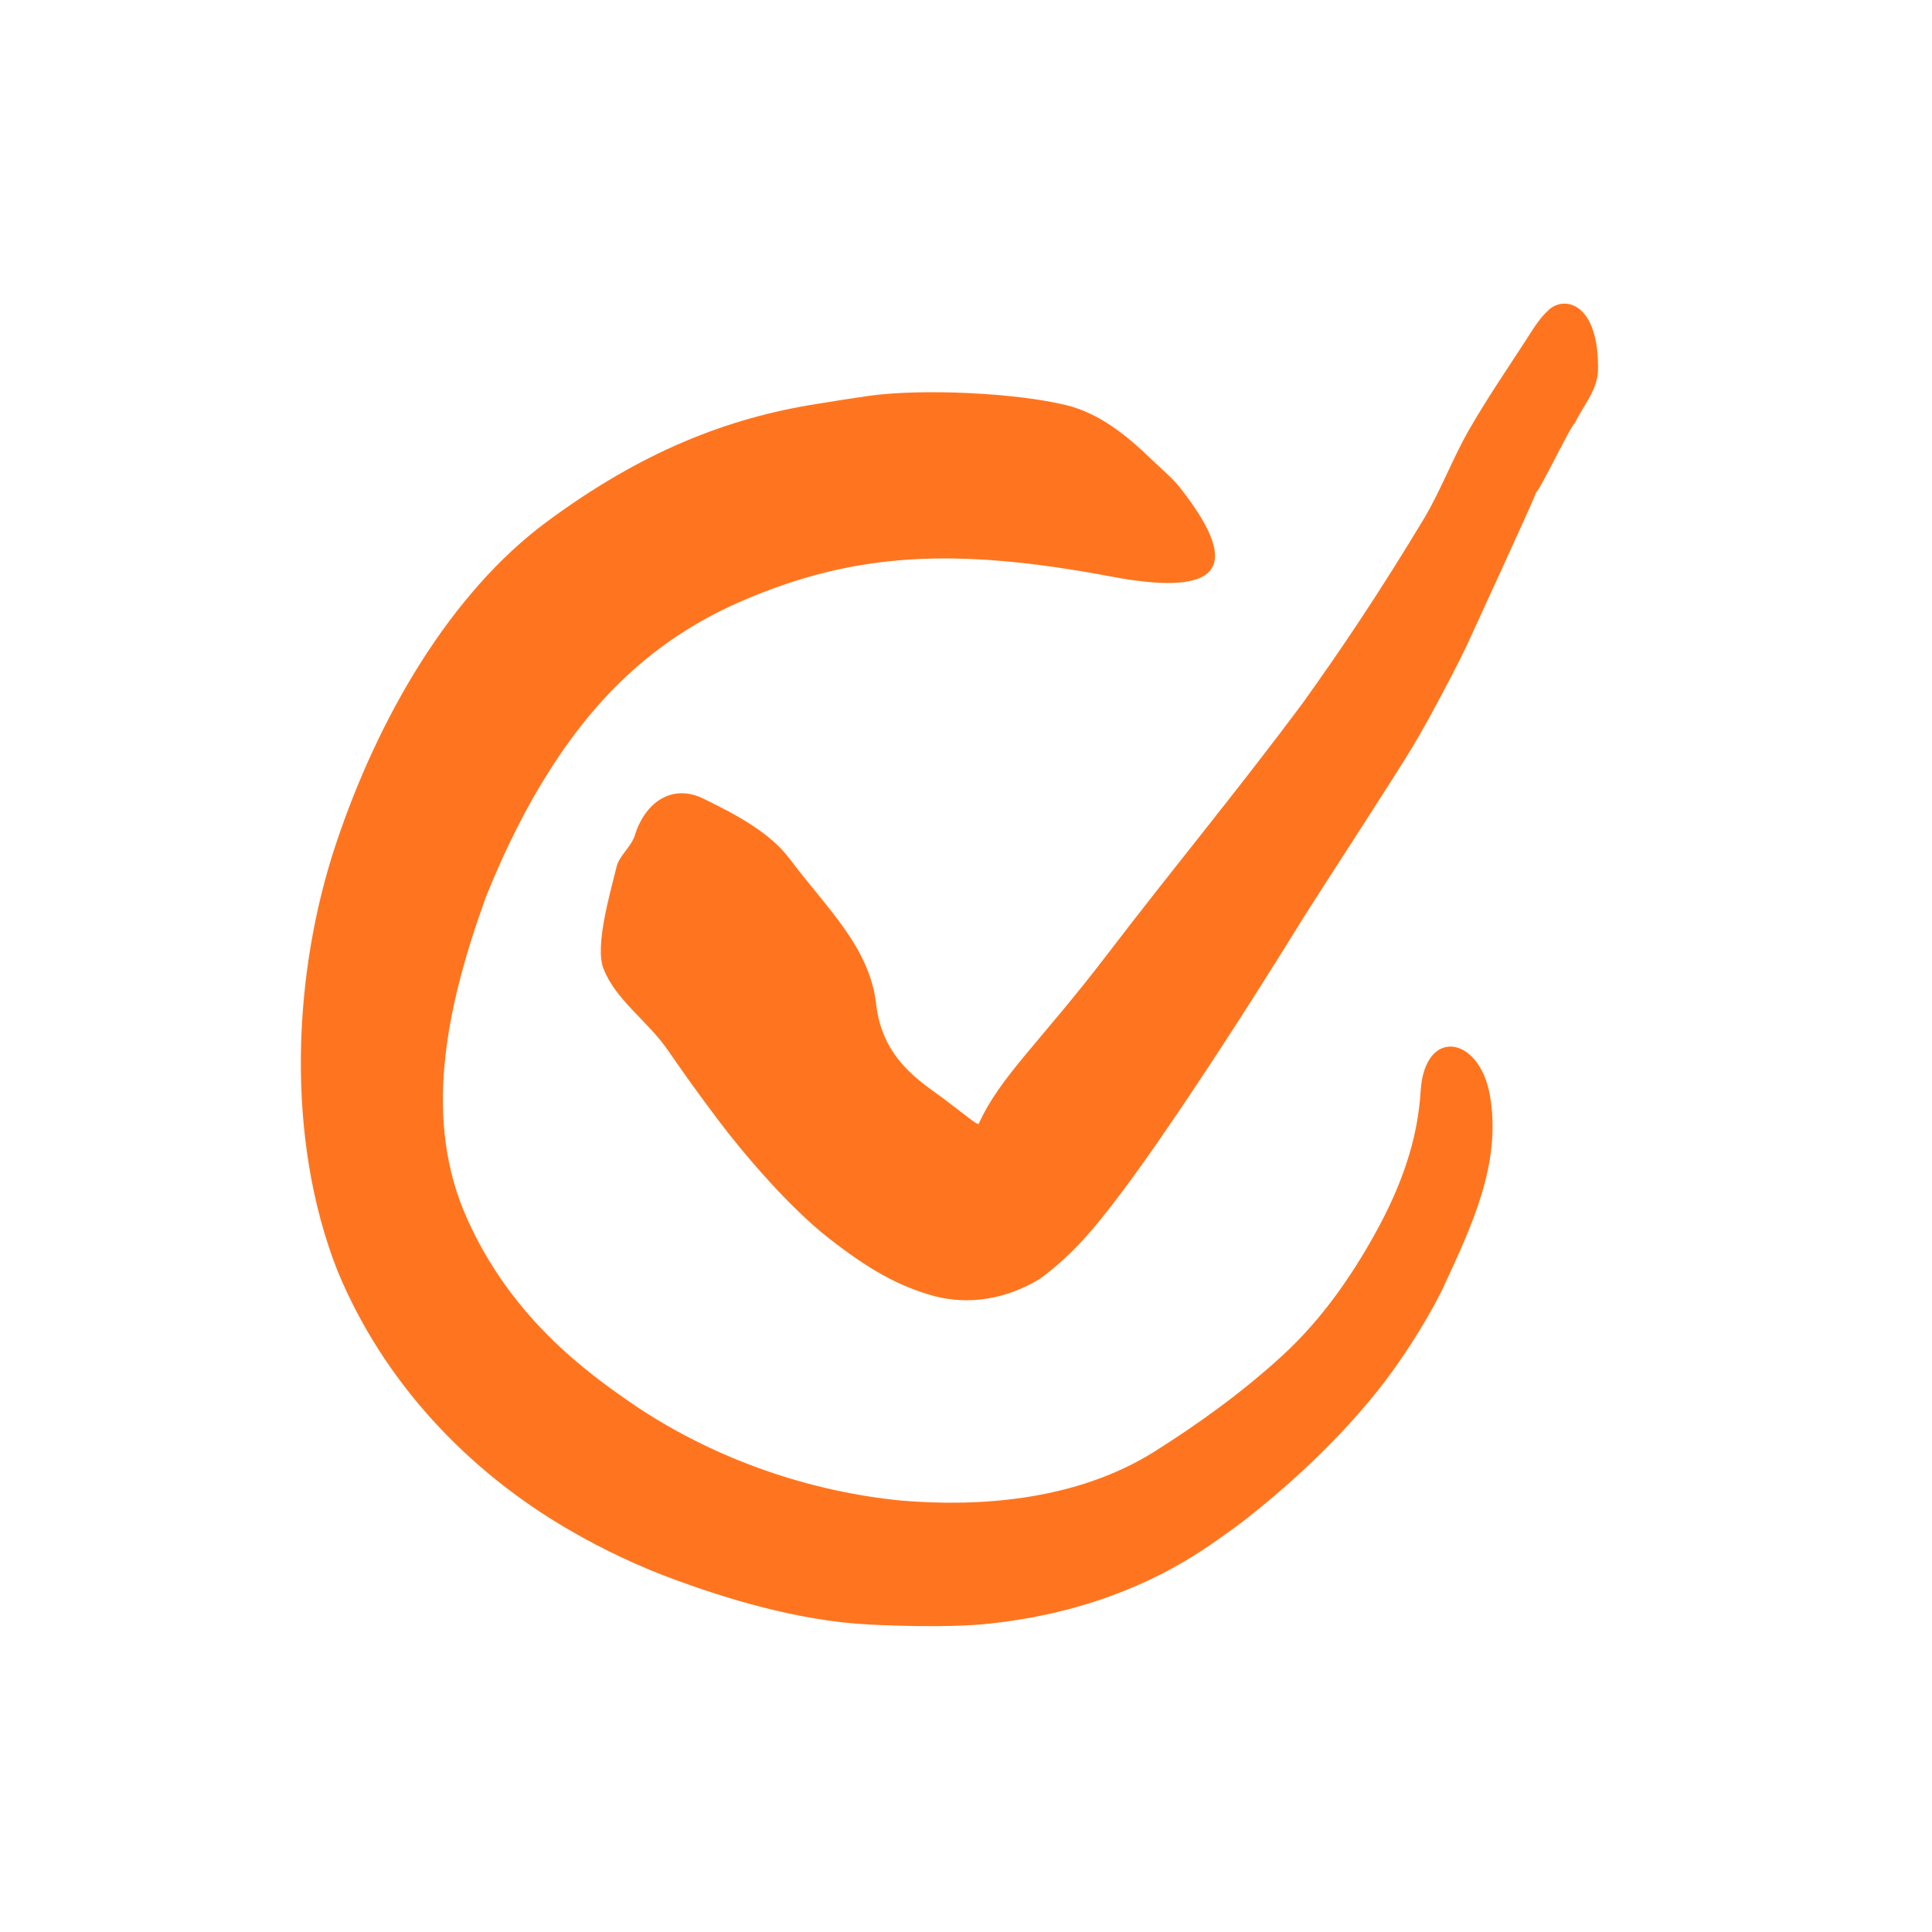 <?xml version="1.0" encoding="UTF-8"?>
<svg width="1200pt" height="1200pt" version="1.1" viewBox="0 0 1200 1200" xmlns="http://www.w3.org/2000/svg">
 <path d="m954.09 305.73c0.68 0.426-37.867 83.68-42.508 94.012-3.414 7.574-21.945 43.973-35.078 65.574-13.133 21.602-58.746 91.52-67.375 105.41-21.387 34.586-43.172 68.945-65.84 102.97-16.254 24.441-33.121 49.105-47.707 68.348-14.641 19.309-28.332 36.602-49.719 52.293-21.039 12.762-44.293 16.32-65.625 10.68-22.707-6.309-40.707-16.652-65.492-35.961-24.719-19.309-53.465-53.066-69.426-74.387-15.906-21.238-23.332-32.027-30.785-42.773-12.133-17.625-32.348-30.961-39.785-50.48-5.266-13.961 3.961-45.691 8.281-63.332 1.586-6.398 9.172-12.52 11.172-18.961 6.586-21.387 23.613-32.281 42.426-23.199 20.281 9.867 41.535 21.055 53.906 37.586 23.121 30.828 49.641 54.719 53.668 90.266 3.879 34.32 28.121 48.348 42.078 58.762 13.879 10.465 20.414 16.105 21.586 15.559 13.199-29.387 37.922-50.414 79.867-105.28 41.879-54.852 79.867-100.28 121.54-156.32 23.055-32.16 47.078-67.652 75.055-114.17 10.492-17.52 17.652-36.945 27.707-54.652 10.988-19.238 23.492-37.508 35.574-56.121 4.293-6.668 8.465-13.812 14.426-19.16 10.359-9.293 31.453-3.332 30.492 37.922-0.332 11.945-9.293 21.879-14.453 32.707-1.355-0.762-22.609 43.465-23.98 42.707z" fill="#ff751f"/>
 <path d="m895.76 801.15c-0.574 1.121-17.453 35.973-45.906 69.801-30.414 36.254-63 62.227-73.414 70.559-4.012 3.281-14.586 11.332-29.508 21.254-30.762 20.426-76.801 40.906-138.55 46.266-1.039 0.066-23.668 2.227-68.547 0-44.785-2.227-90.332-16.812-118.75-27.16-23.547-8.547-46.332-19.188-68.121-31.945-62.078-36.055-114.87-91.387-143.46-160.89-32.508-82.852-27.508-184.88-0.906-264.67 26.586-79.785 71.668-156.32 130.84-200.15 59.172-43.828 112.71-64.641 167.92-73.332 10.707-1.719 21.387-3.465 32.215-5 33.199-4.668 91.945-1.867 123 5.84 20.625 5.148 37.508 18.973 52.508 33.48 6.121 5.973 12.84 11.332 17.922 17.773 43.828 55.707 17 66.453-43.121 55.078-98-18.465-159.29-14.387-227.08 14.375-52.293 22.227-91.453 57.293-124.38 110.84-10.414 16.879-23.254 40.625-36.535 73.668-26.172 72.16-38.746 140-11.668 200.21 27.16 60.281 71.613 93.746 104.87 116.33 50.762 33.879 109.17 53.121 164.72 58.547 49.039 4.16 108.61-0.215 156.45-29.934 26.121-16.398 54.668-36.586 80.574-60.414 24.508-22.574 42.762-49.398 57.133-75.227 16.254-29.293 26.535-57.973 28.414-88.668 2.426-39.934 36.387-34.641 43 2.375 7.504 42.32-11.297 81.492-29.629 120.99z" fill="#ff751f"/>
</svg>
